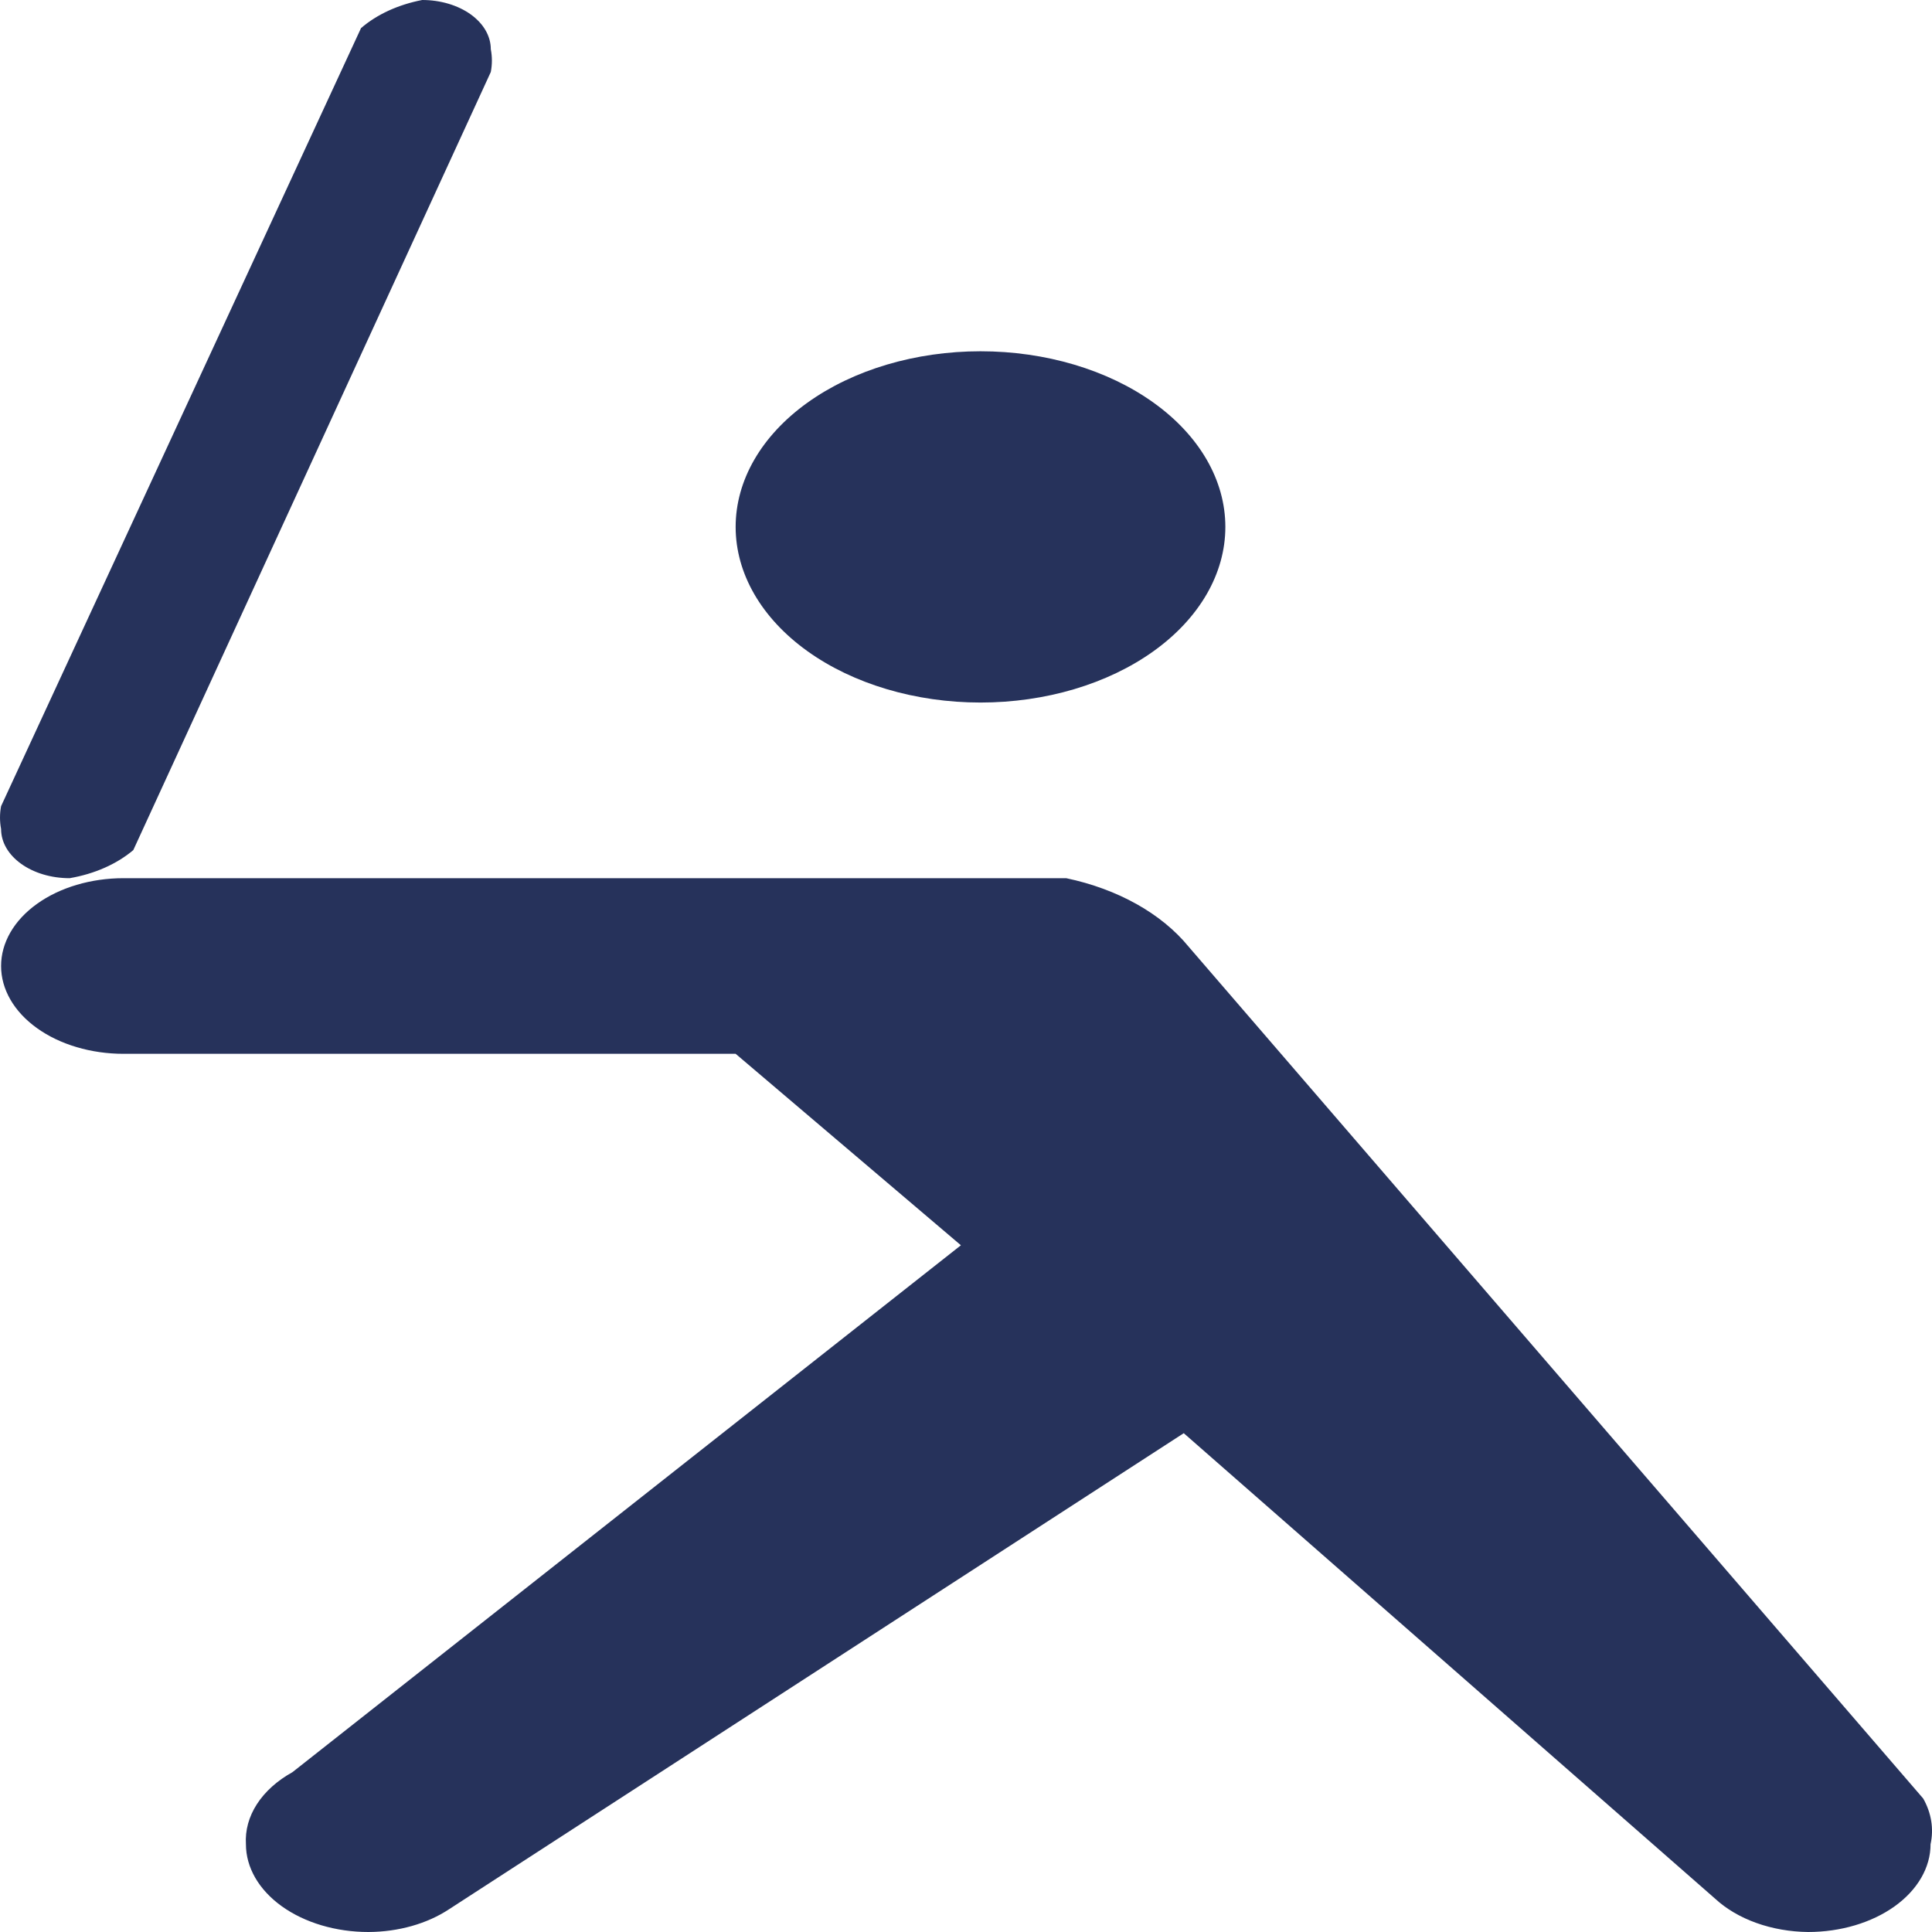 <svg width="82" height="82" viewBox="0 0 82 82" fill="none" xmlns="http://www.w3.org/2000/svg">
<path d="M52.008 22.364C52.008 24.341 50.913 26.237 48.964 27.635C47.015 29.033 44.372 29.818 41.616 29.818C38.86 29.818 36.216 29.033 34.267 27.635C32.318 26.237 31.223 24.341 31.223 22.364C31.223 20.387 32.318 18.491 34.267 17.093C36.216 15.694 38.86 14.909 41.616 14.909C44.372 14.909 47.015 15.694 48.964 17.093C50.913 18.491 52.008 20.387 52.008 22.364V22.364ZM81.627 76.335L50.449 40.18C49.297 38.772 47.438 37.732 45.253 37.273H5.242C3.864 37.273 2.542 37.665 1.568 38.364C0.593 39.063 0.046 40.011 0.046 41C0.046 41.989 0.593 42.937 1.568 43.636C2.542 44.335 3.864 44.727 5.242 44.727H31.223L40.784 52.853L12.413 75.216C11.766 75.575 11.249 76.04 10.905 76.572C10.562 77.103 10.401 77.687 10.438 78.273C10.438 79.261 10.986 80.209 11.96 80.908C12.935 81.607 14.257 82 15.635 82C16.906 81.996 18.13 81.65 19.064 81.031L50.242 60.829L72.793 80.584C73.261 81.017 73.859 81.37 74.543 81.615C75.226 81.86 75.978 81.992 76.742 82C78.121 82 79.442 81.607 80.417 80.908C81.391 80.209 81.939 79.261 81.939 78.273C82.082 77.618 81.974 76.948 81.627 76.335V76.335ZM20.831 2.087C20.831 1.534 20.524 1.003 19.979 0.611C19.433 0.22 18.693 0 17.921 0C16.904 0.195 15.996 0.612 15.323 1.193L0.046 34.216C-0.015 34.538 -0.015 34.864 0.046 35.185C0.046 36.341 1.345 37.273 2.956 37.273C4.011 37.092 4.957 36.674 5.658 36.08L20.831 3.056C20.893 2.735 20.893 2.409 20.831 2.087V2.087Z" fill="#26325B"/>
</svg>

